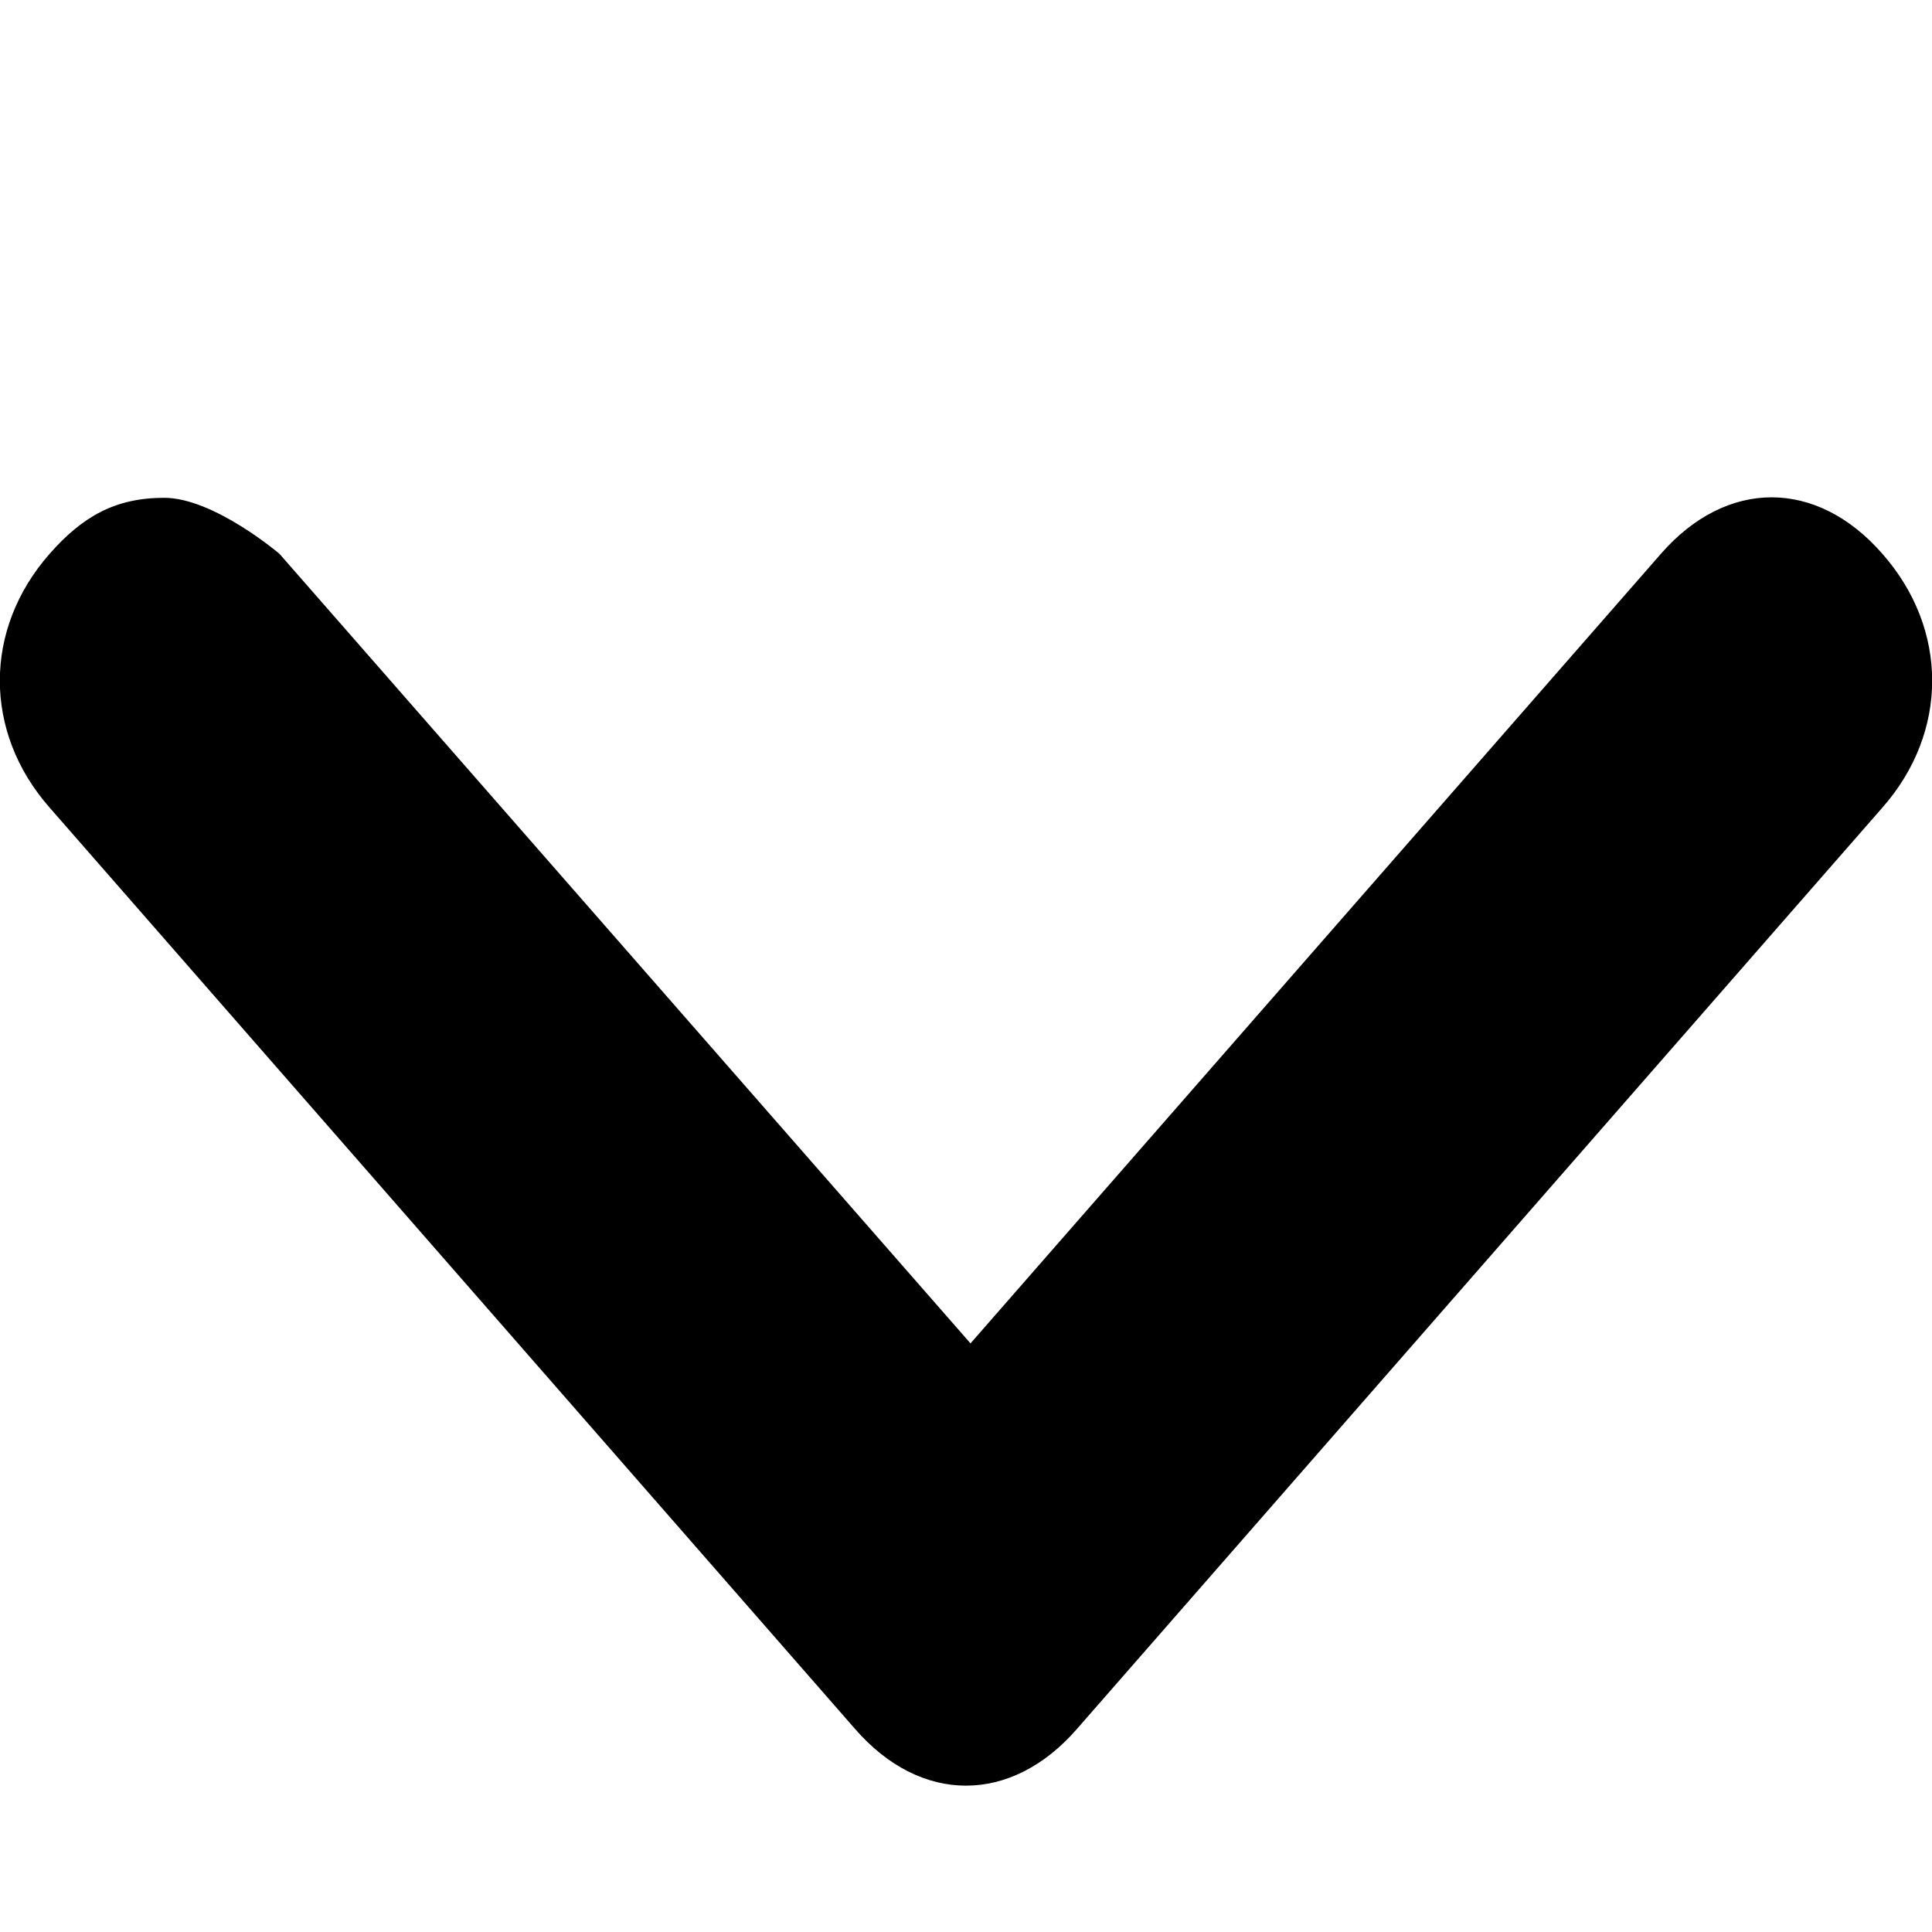 <svg width="3" height="3" viewBox="0 0 3 3" fill="none" xmlns="http://www.w3.org/2000/svg">
<path d="M0.255 0.773C0.179 0.773 0.128 0.802 0.077 0.86C-0.026 0.977 -0.026 1.137 0.077 1.254L1.328 2.685C1.43 2.802 1.57 2.802 1.672 2.685L2.923 1.254C3.026 1.137 3.026 0.977 2.923 0.86C2.821 0.743 2.681 0.743 2.579 0.86L1.507 2.086L0.434 0.86C0.434 0.86 0.332 0.773 0.255 0.773Z" fill="black"/>
</svg>
